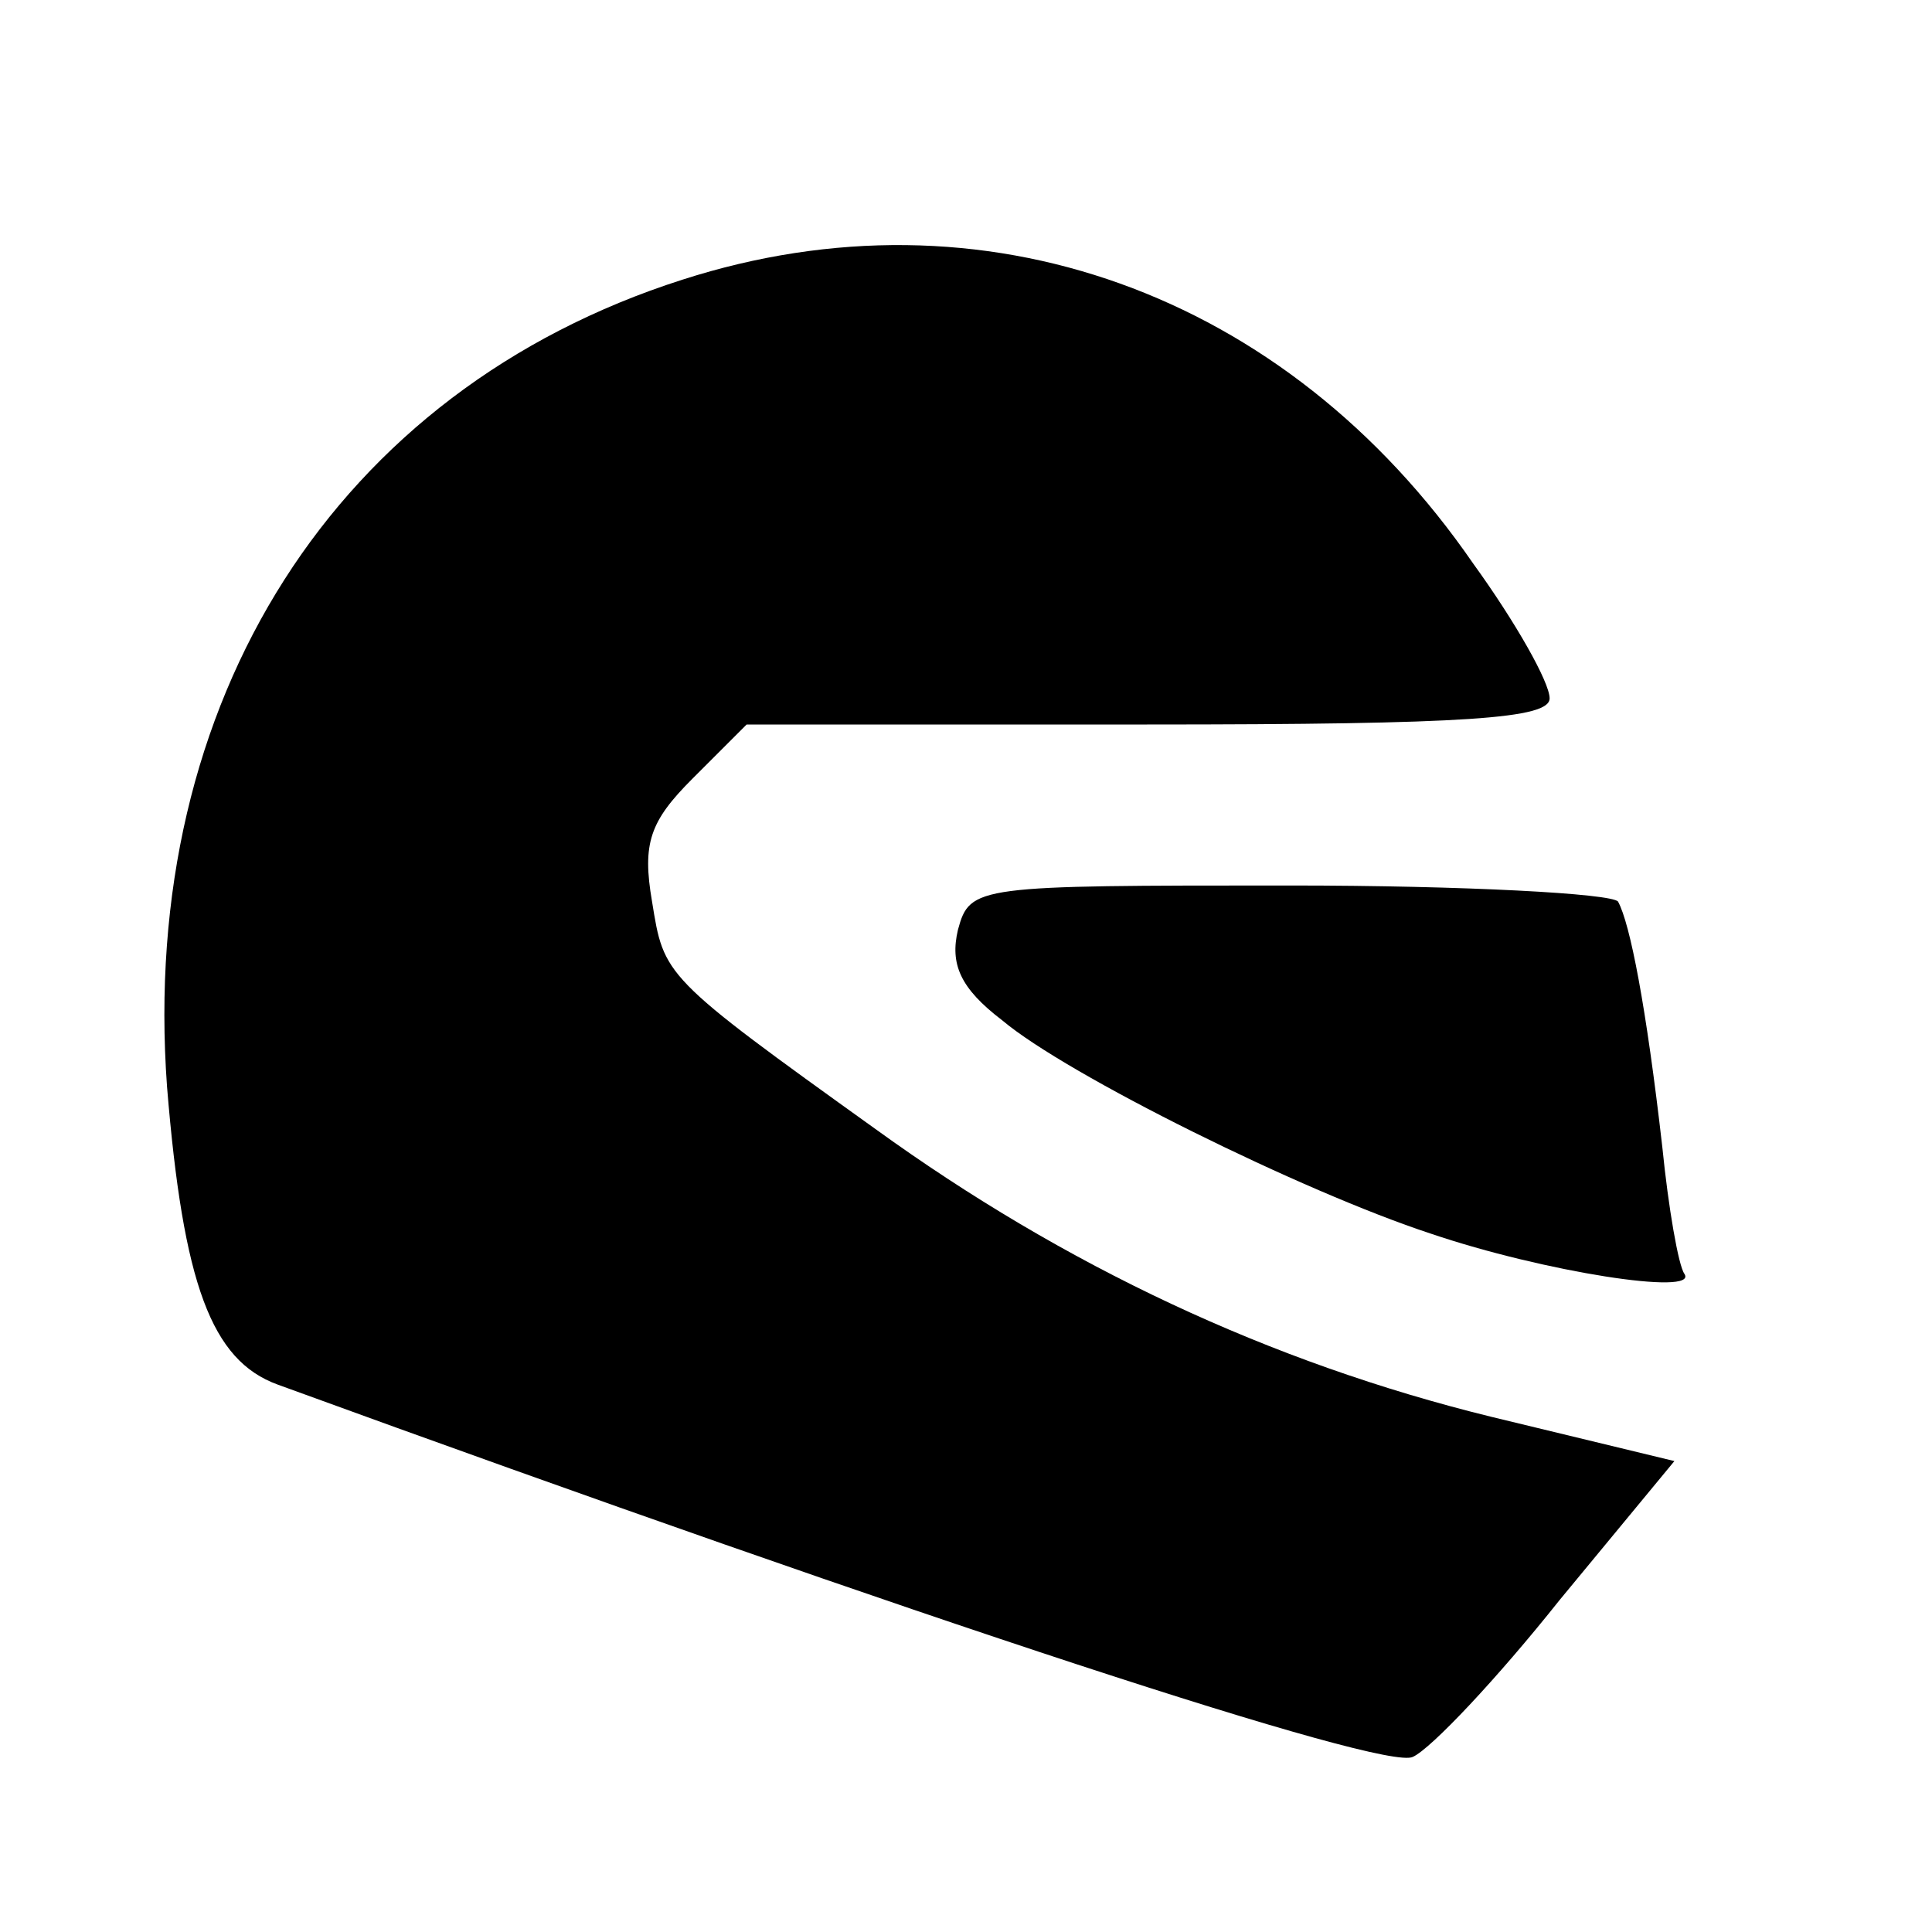 <?xml version="1.0" standalone="no"?>
<!DOCTYPE svg PUBLIC "-//W3C//DTD SVG 20010904//EN"
 "http://www.w3.org/TR/2001/REC-SVG-20010904/DTD/svg10.dtd">
<svg version="1.0" xmlns="http://www.w3.org/2000/svg"
 width="96pt" height="96pt" viewBox="0 0 96 96"
 preserveAspectRatio="xMidYMid meet">
<g transform="translate(0,96) scale(0.1,-0.1)"
fill="#000000" stroke="none">
<path d="M339 821 c-172 -55 -270 -209 -256 -401 8 -98 22 -136 55 -148 321
-117 550 -192 564 -185 9 4 42 39 73 78 l57 69 -91 22 c-110 27 -212 75 -306
143 -106 76 -105 76 -111 113 -5 29 -1 40 20 61 l27 27 199 0 c160 0 200 3
200 13 0 8 -17 38 -38 67 -93 135 -244 189 -393 141z"/>
<path d="M476 498 c-4 -17 1 -29 22 -45 32 -27 149 -85 213 -106 56 -19 133
-31 126 -20 -3 4 -8 33 -11 63 -8 70 -16 111 -22 122 -3 4 -76 8 -163 8 -156
0 -159 0 -165 -22z"/>
</g>
</svg>
